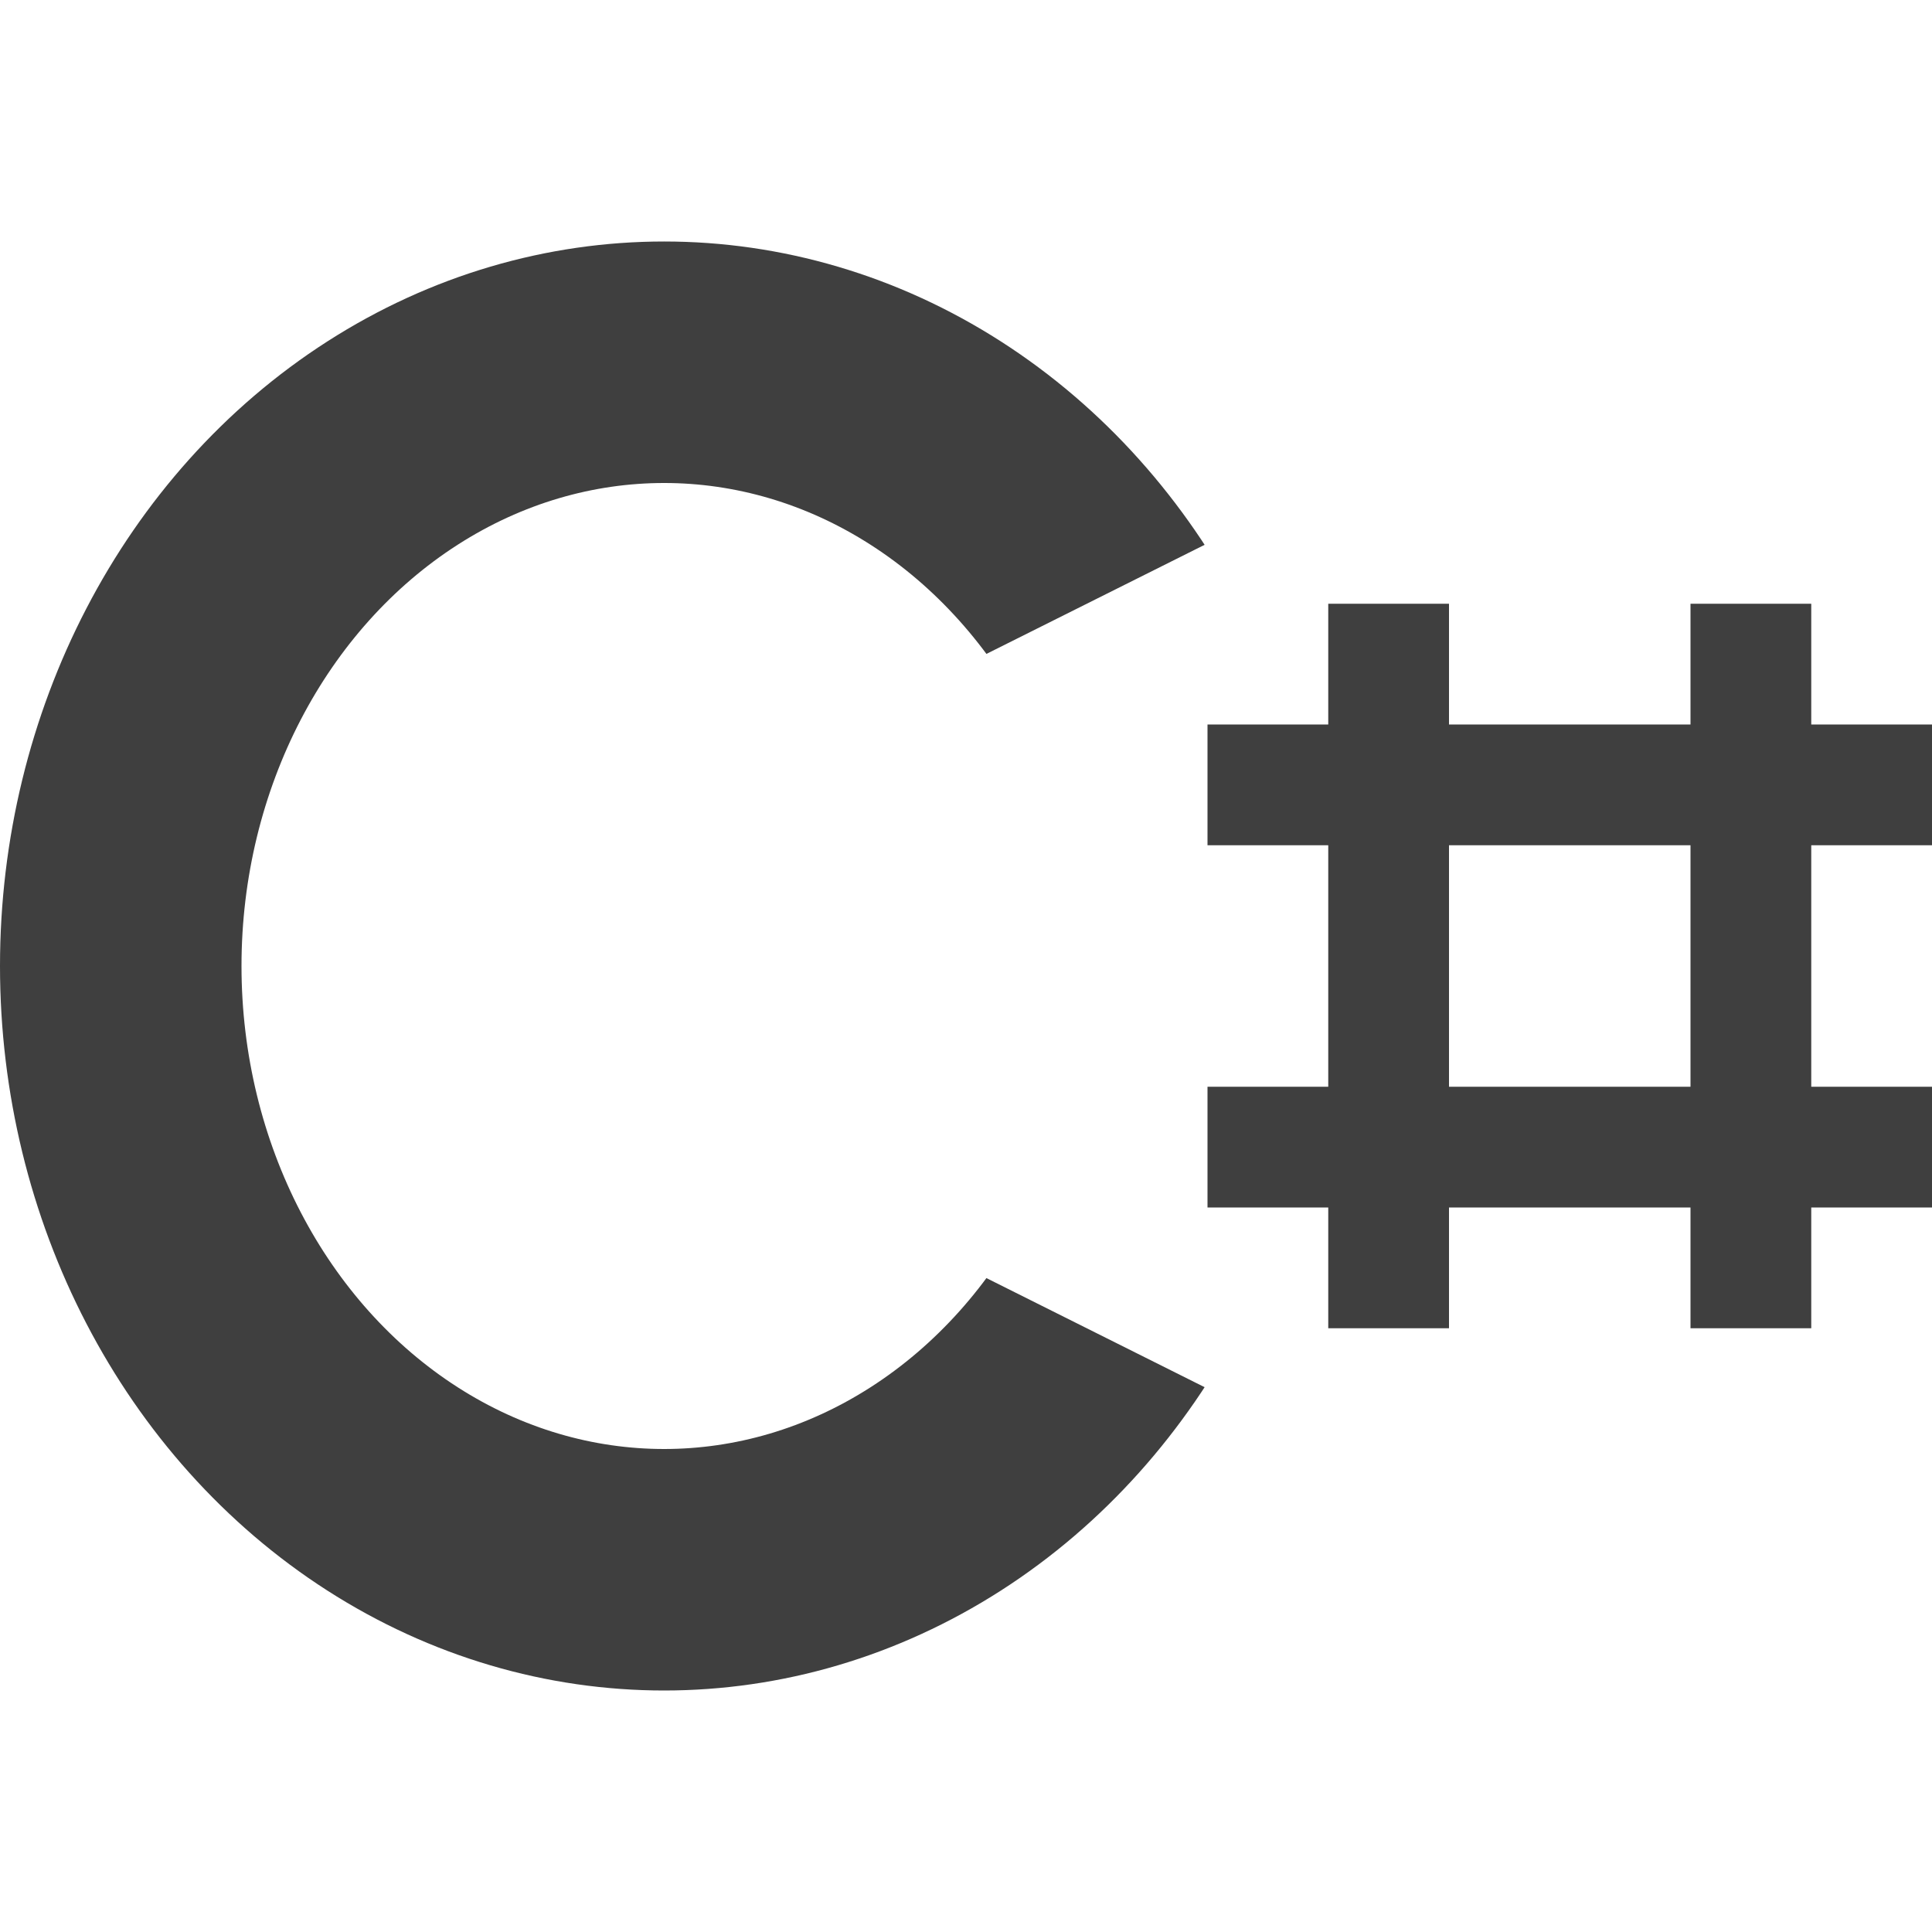 <svg xmlns="http://www.w3.org/2000/svg" width="320" height="320"><defs><clipPath id="a"><path d="M0 0h220v80L60 160l160 80v80H0z"/></clipPath></defs><g fill="none" stroke="#3f3f3f" stroke-width="20"><path d="M200 130h120m-120 60h120m-90-90v120m60-120v120"/><ellipse cx="110" cy="160" stroke-width="40" clip-path="url(#a)" rx="90" ry="100"/></g></svg>